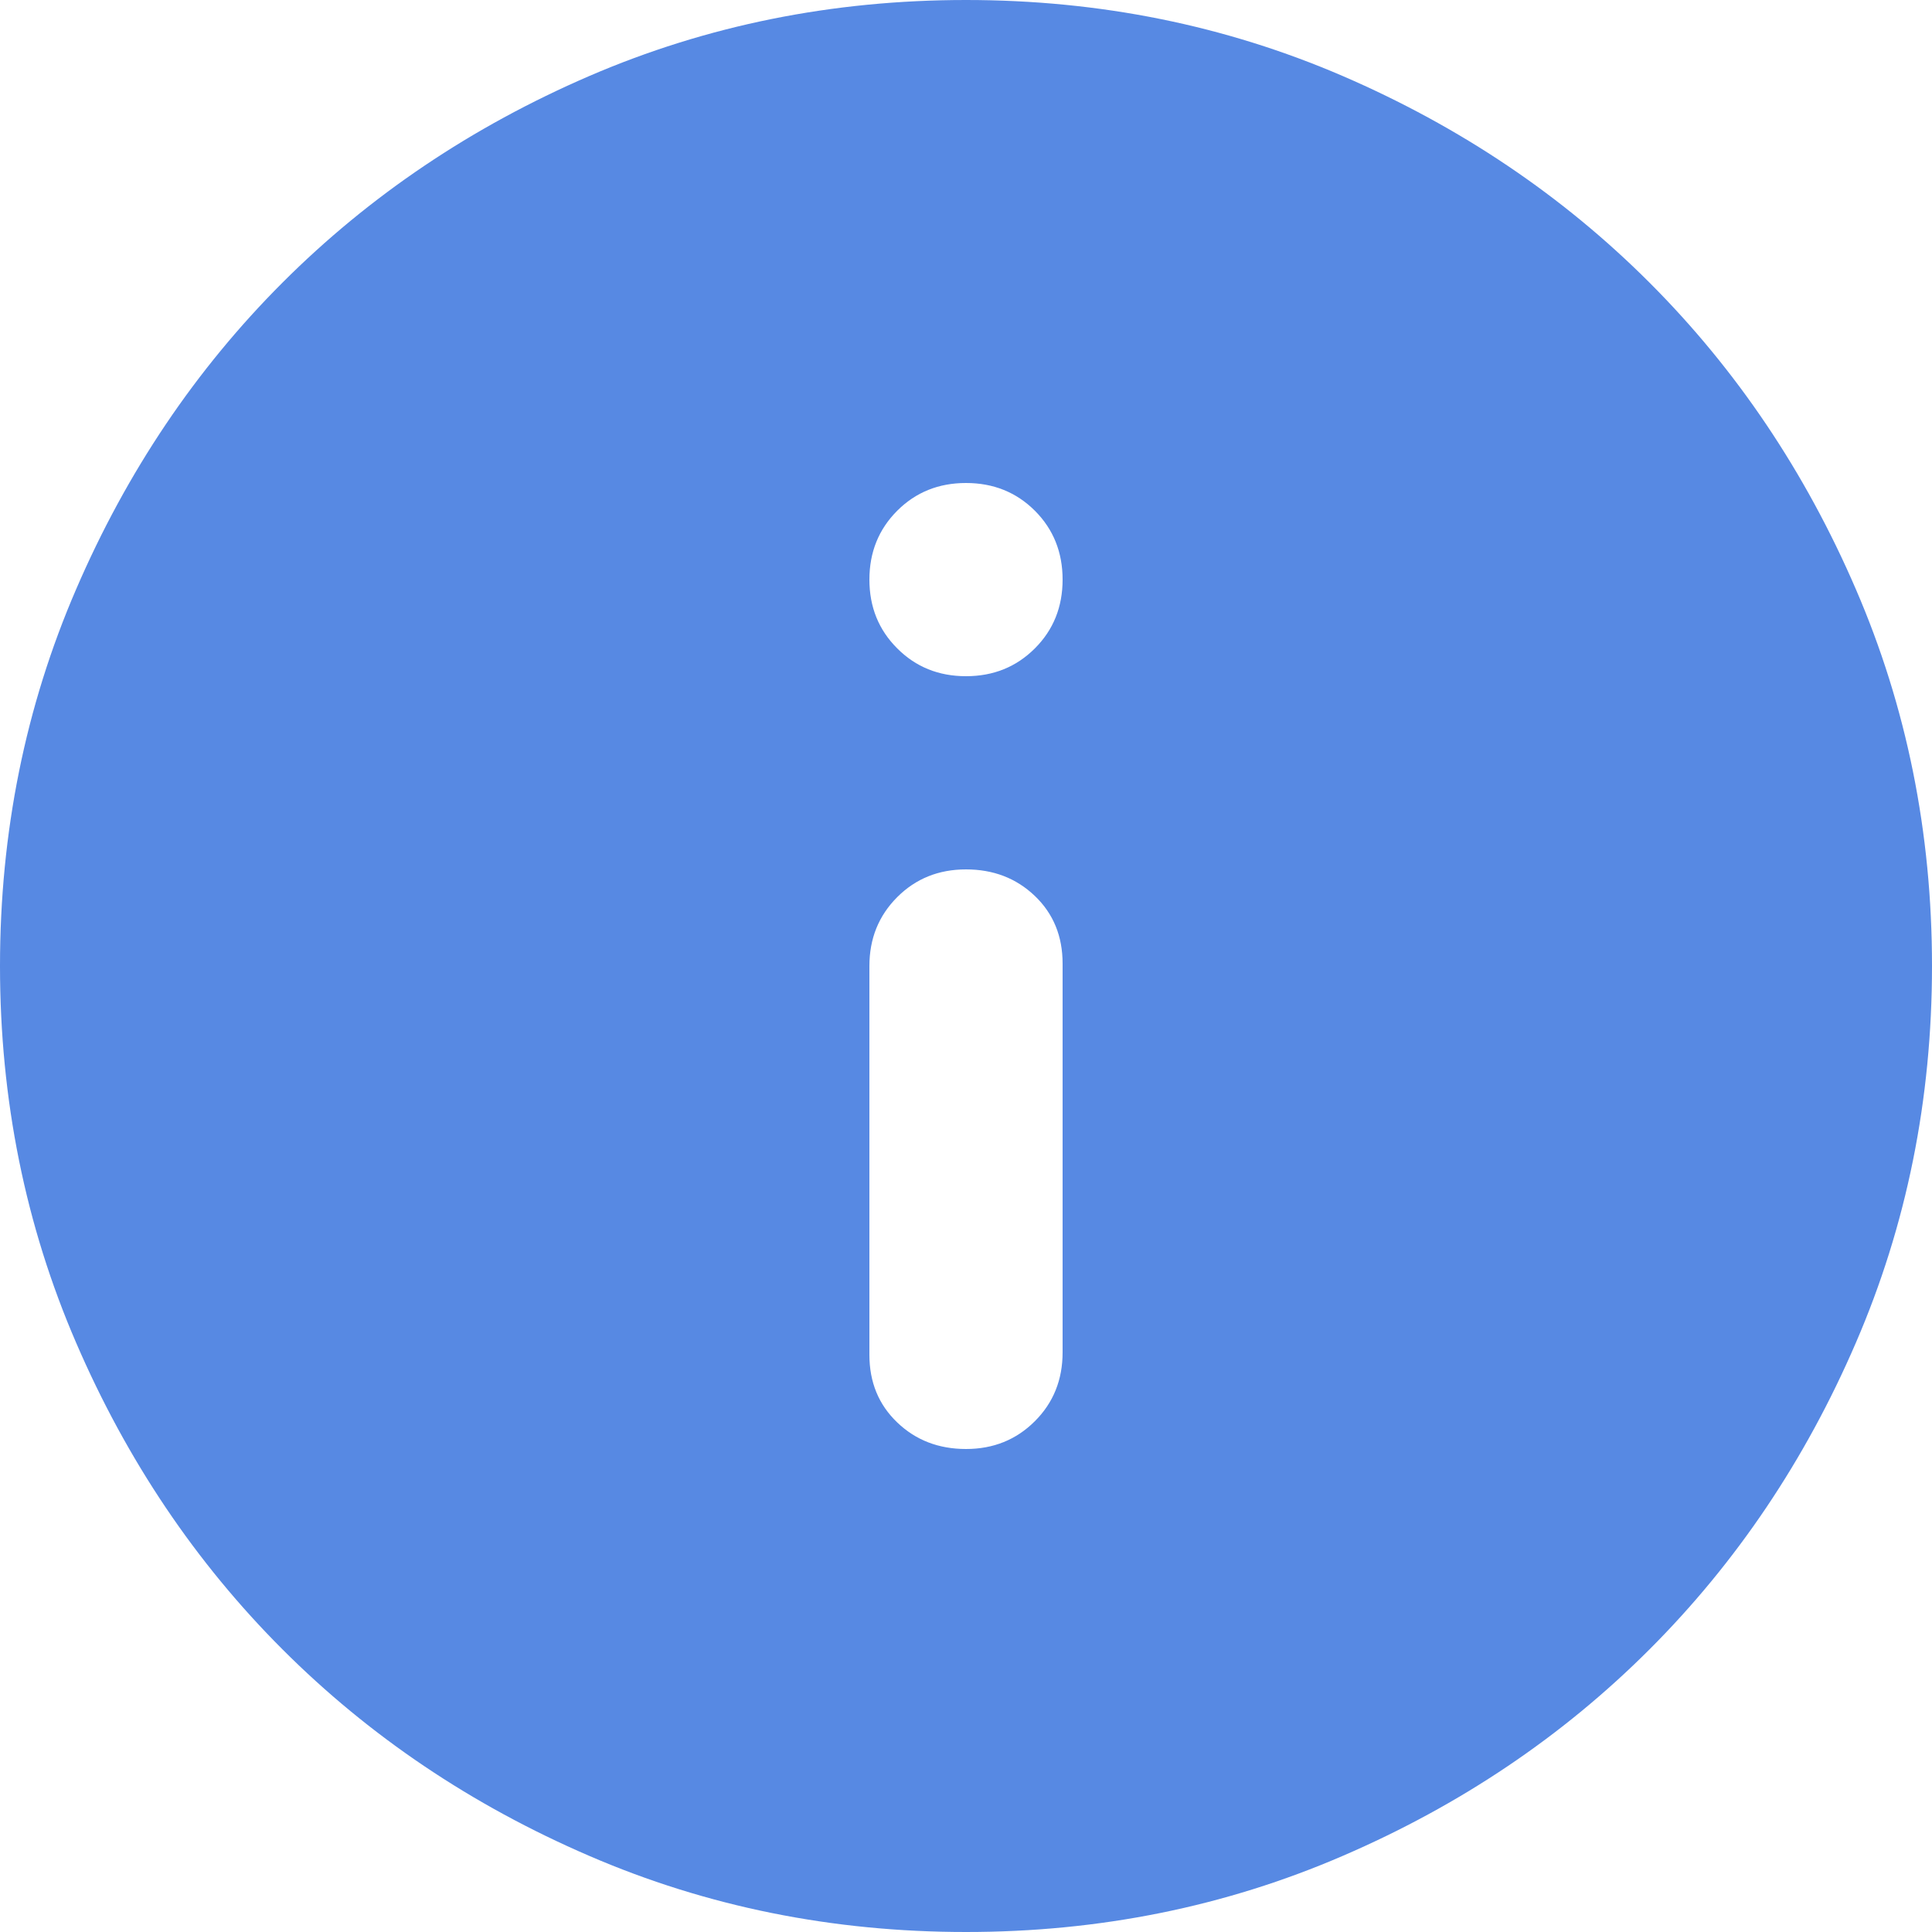 <svg width="40" height="40" viewBox="0 0 40 40" fill="none" xmlns="http://www.w3.org/2000/svg">
<path d="M20 30C20.567 30 21.042 29.808 21.426 29.424C21.809 29.041 22 28.567 22 28V19.95C22 19.383 21.809 18.917 21.426 18.55C21.042 18.183 20.567 18 20 18C19.433 18 18.959 18.191 18.576 18.574C18.192 18.958 18 19.433 18 20V28.05C18 28.617 18.192 29.083 18.576 29.45C18.959 29.817 19.433 30 20 30ZM20 14C20.567 14 21.042 13.808 21.426 13.424C21.809 13.041 22 12.567 22 12C22 11.433 21.809 10.958 21.426 10.574C21.042 10.191 20.567 10 20 10C19.433 10 18.959 10.191 18.576 10.574C18.192 10.958 18 11.433 18 12C18 12.567 18.192 13.041 18.576 13.424C18.959 13.808 19.433 14 20 14ZM20 40C17.233 40 14.633 39.475 12.2 38.424C9.767 37.375 7.65 35.95 5.85 34.15C4.05 32.35 2.625 30.233 1.576 27.8C0.525 25.367 0 22.767 0 20C0 17.233 0.525 14.633 1.576 12.2C2.625 9.767 4.05 7.65 5.85 5.85C7.65 4.05 9.767 2.625 12.2 1.574C14.633 0.525 17.233 0 20 0C22.767 0 25.367 0.525 27.8 1.574C30.233 2.625 32.35 4.05 34.15 5.85C35.95 7.65 37.375 9.767 38.424 12.2C39.475 14.633 40 17.233 40 20C40 22.767 39.475 25.367 38.424 27.8C37.375 30.233 35.95 32.35 34.15 34.15C32.35 35.95 30.233 37.375 27.8 38.424C25.367 39.475 22.767 40 20 40Z" fill="#5789E3"/>
</svg>
